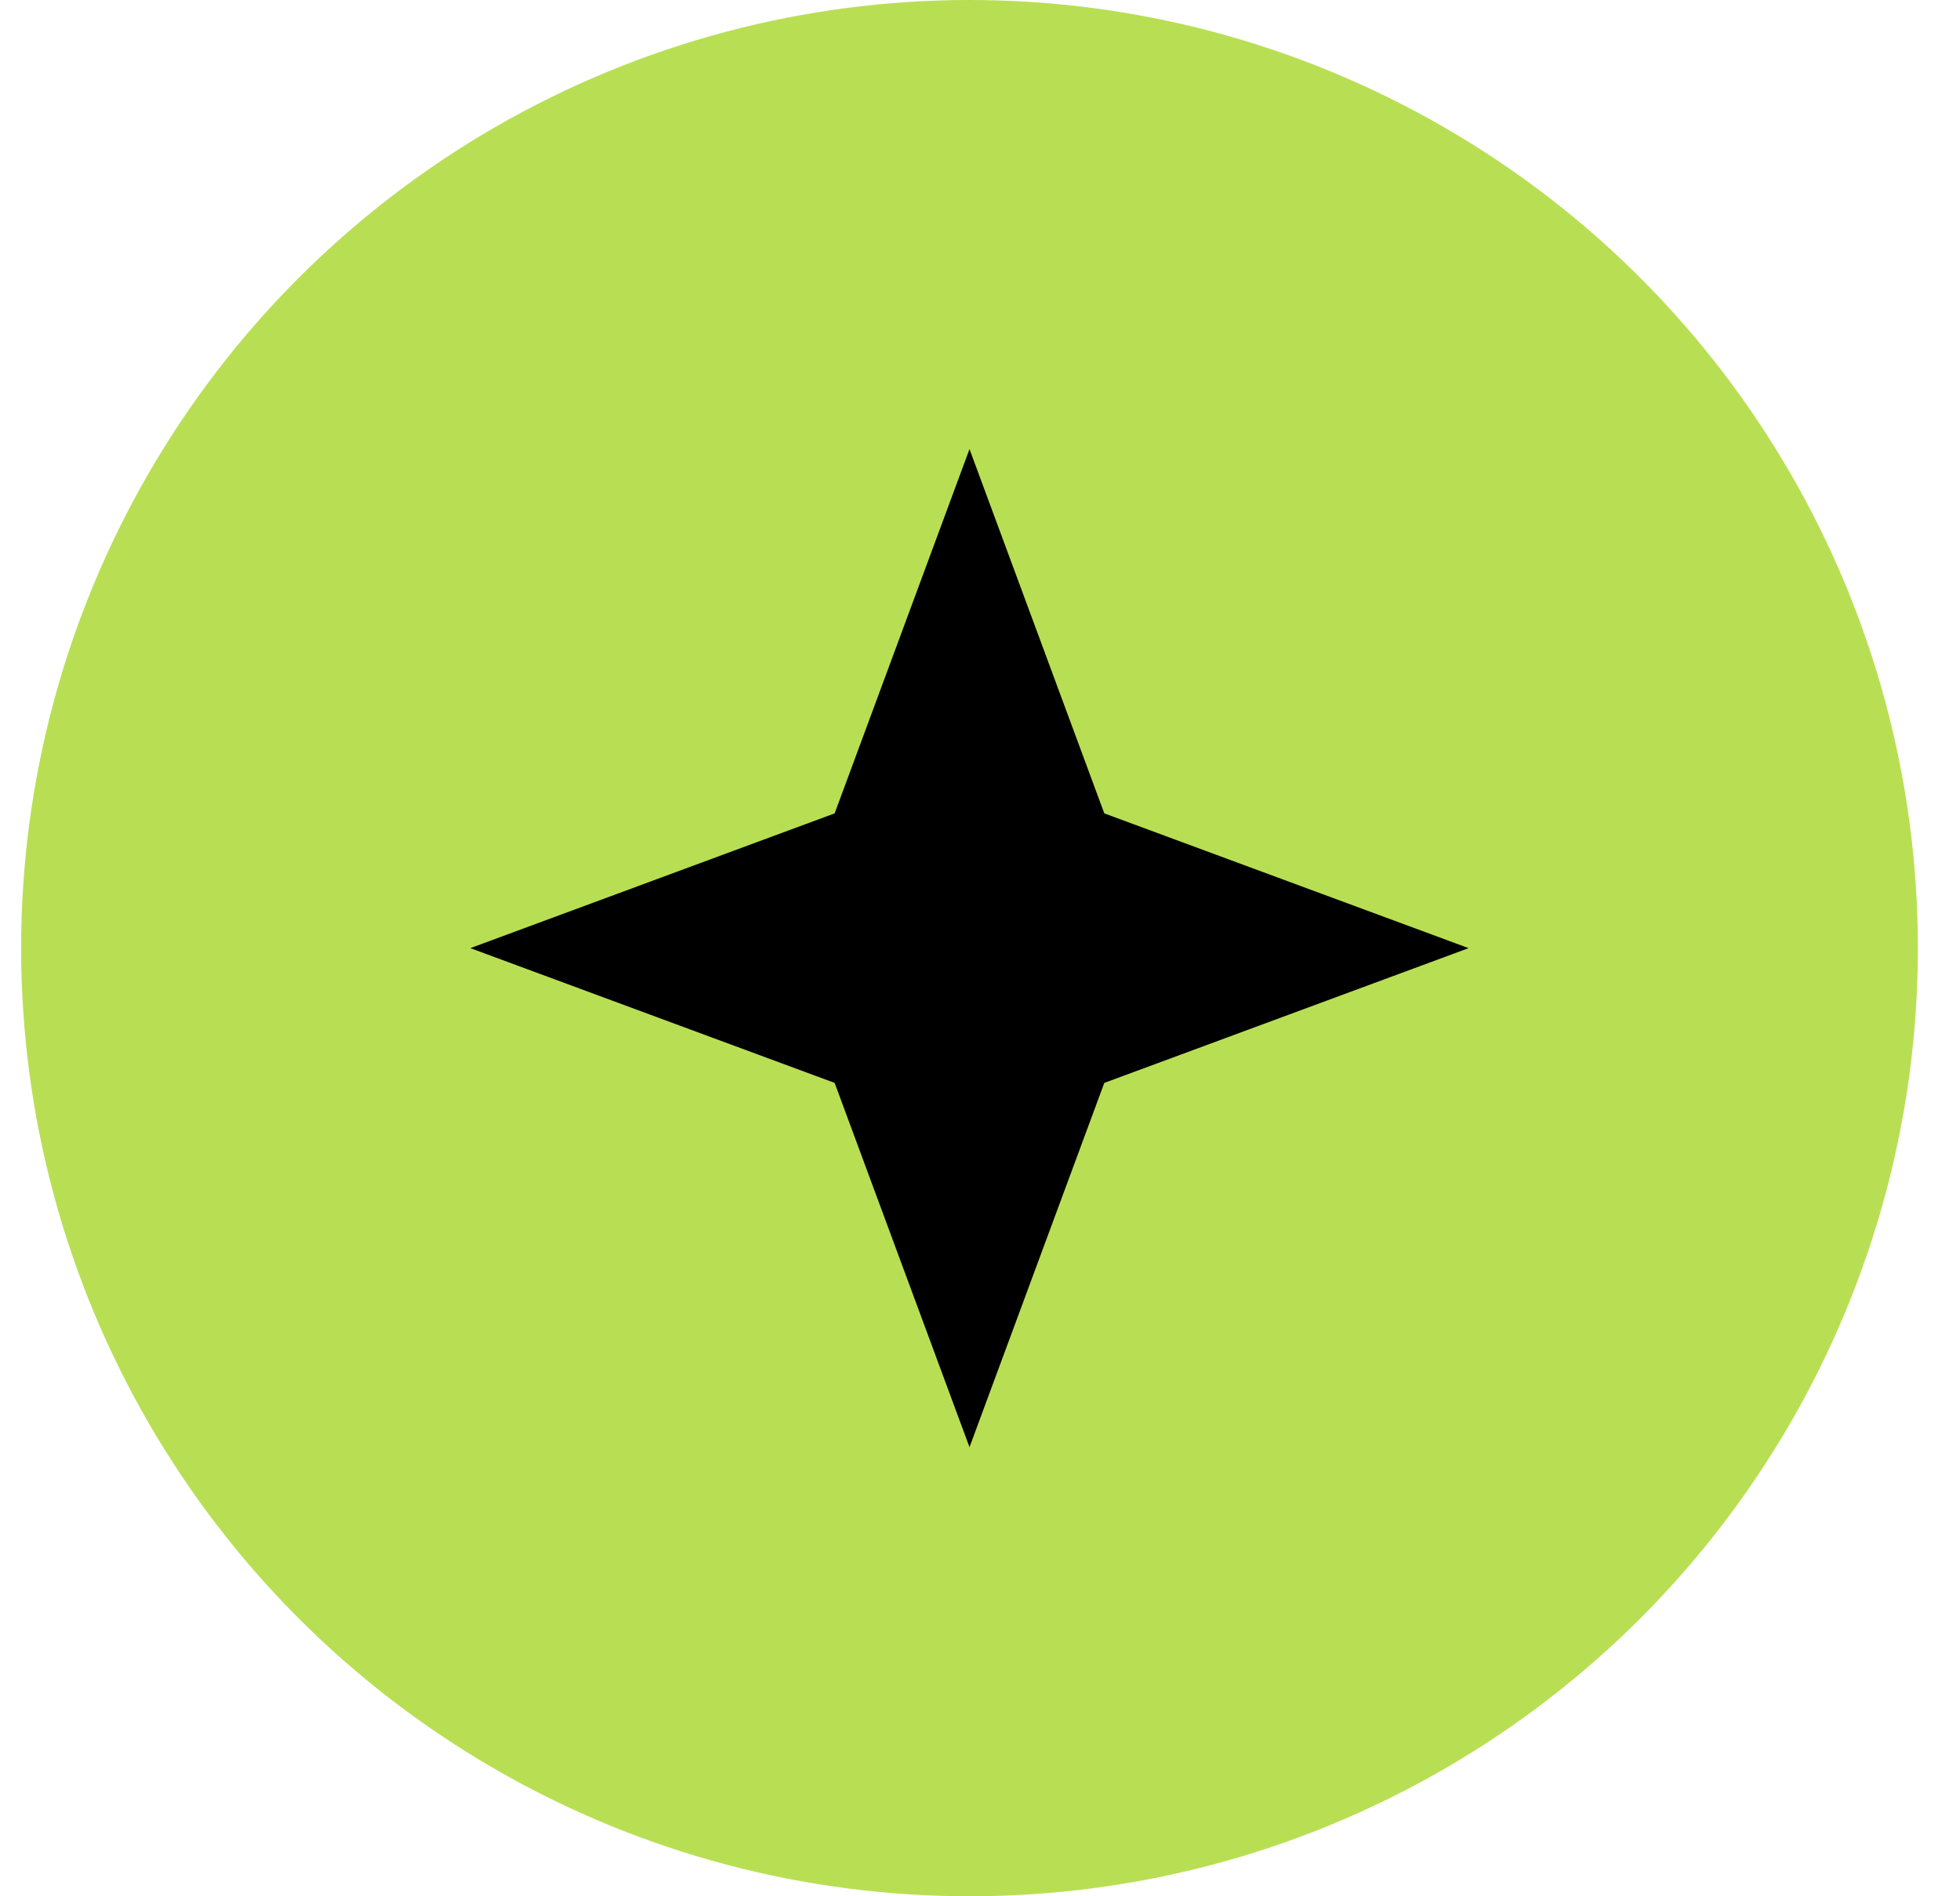 <svg width="31" height="30" viewBox="0 0 31 30" fill="none" xmlns="http://www.w3.org/2000/svg">
<circle cx="15.334" cy="15" r="15" fill="#B8DF53"/>
<path d="M15.334 7.105L17.466 12.868L23.228 15L17.466 17.132L15.334 22.895L13.201 17.132L7.439 15L13.201 12.868L15.334 7.105Z" fill="black"/>
</svg>
